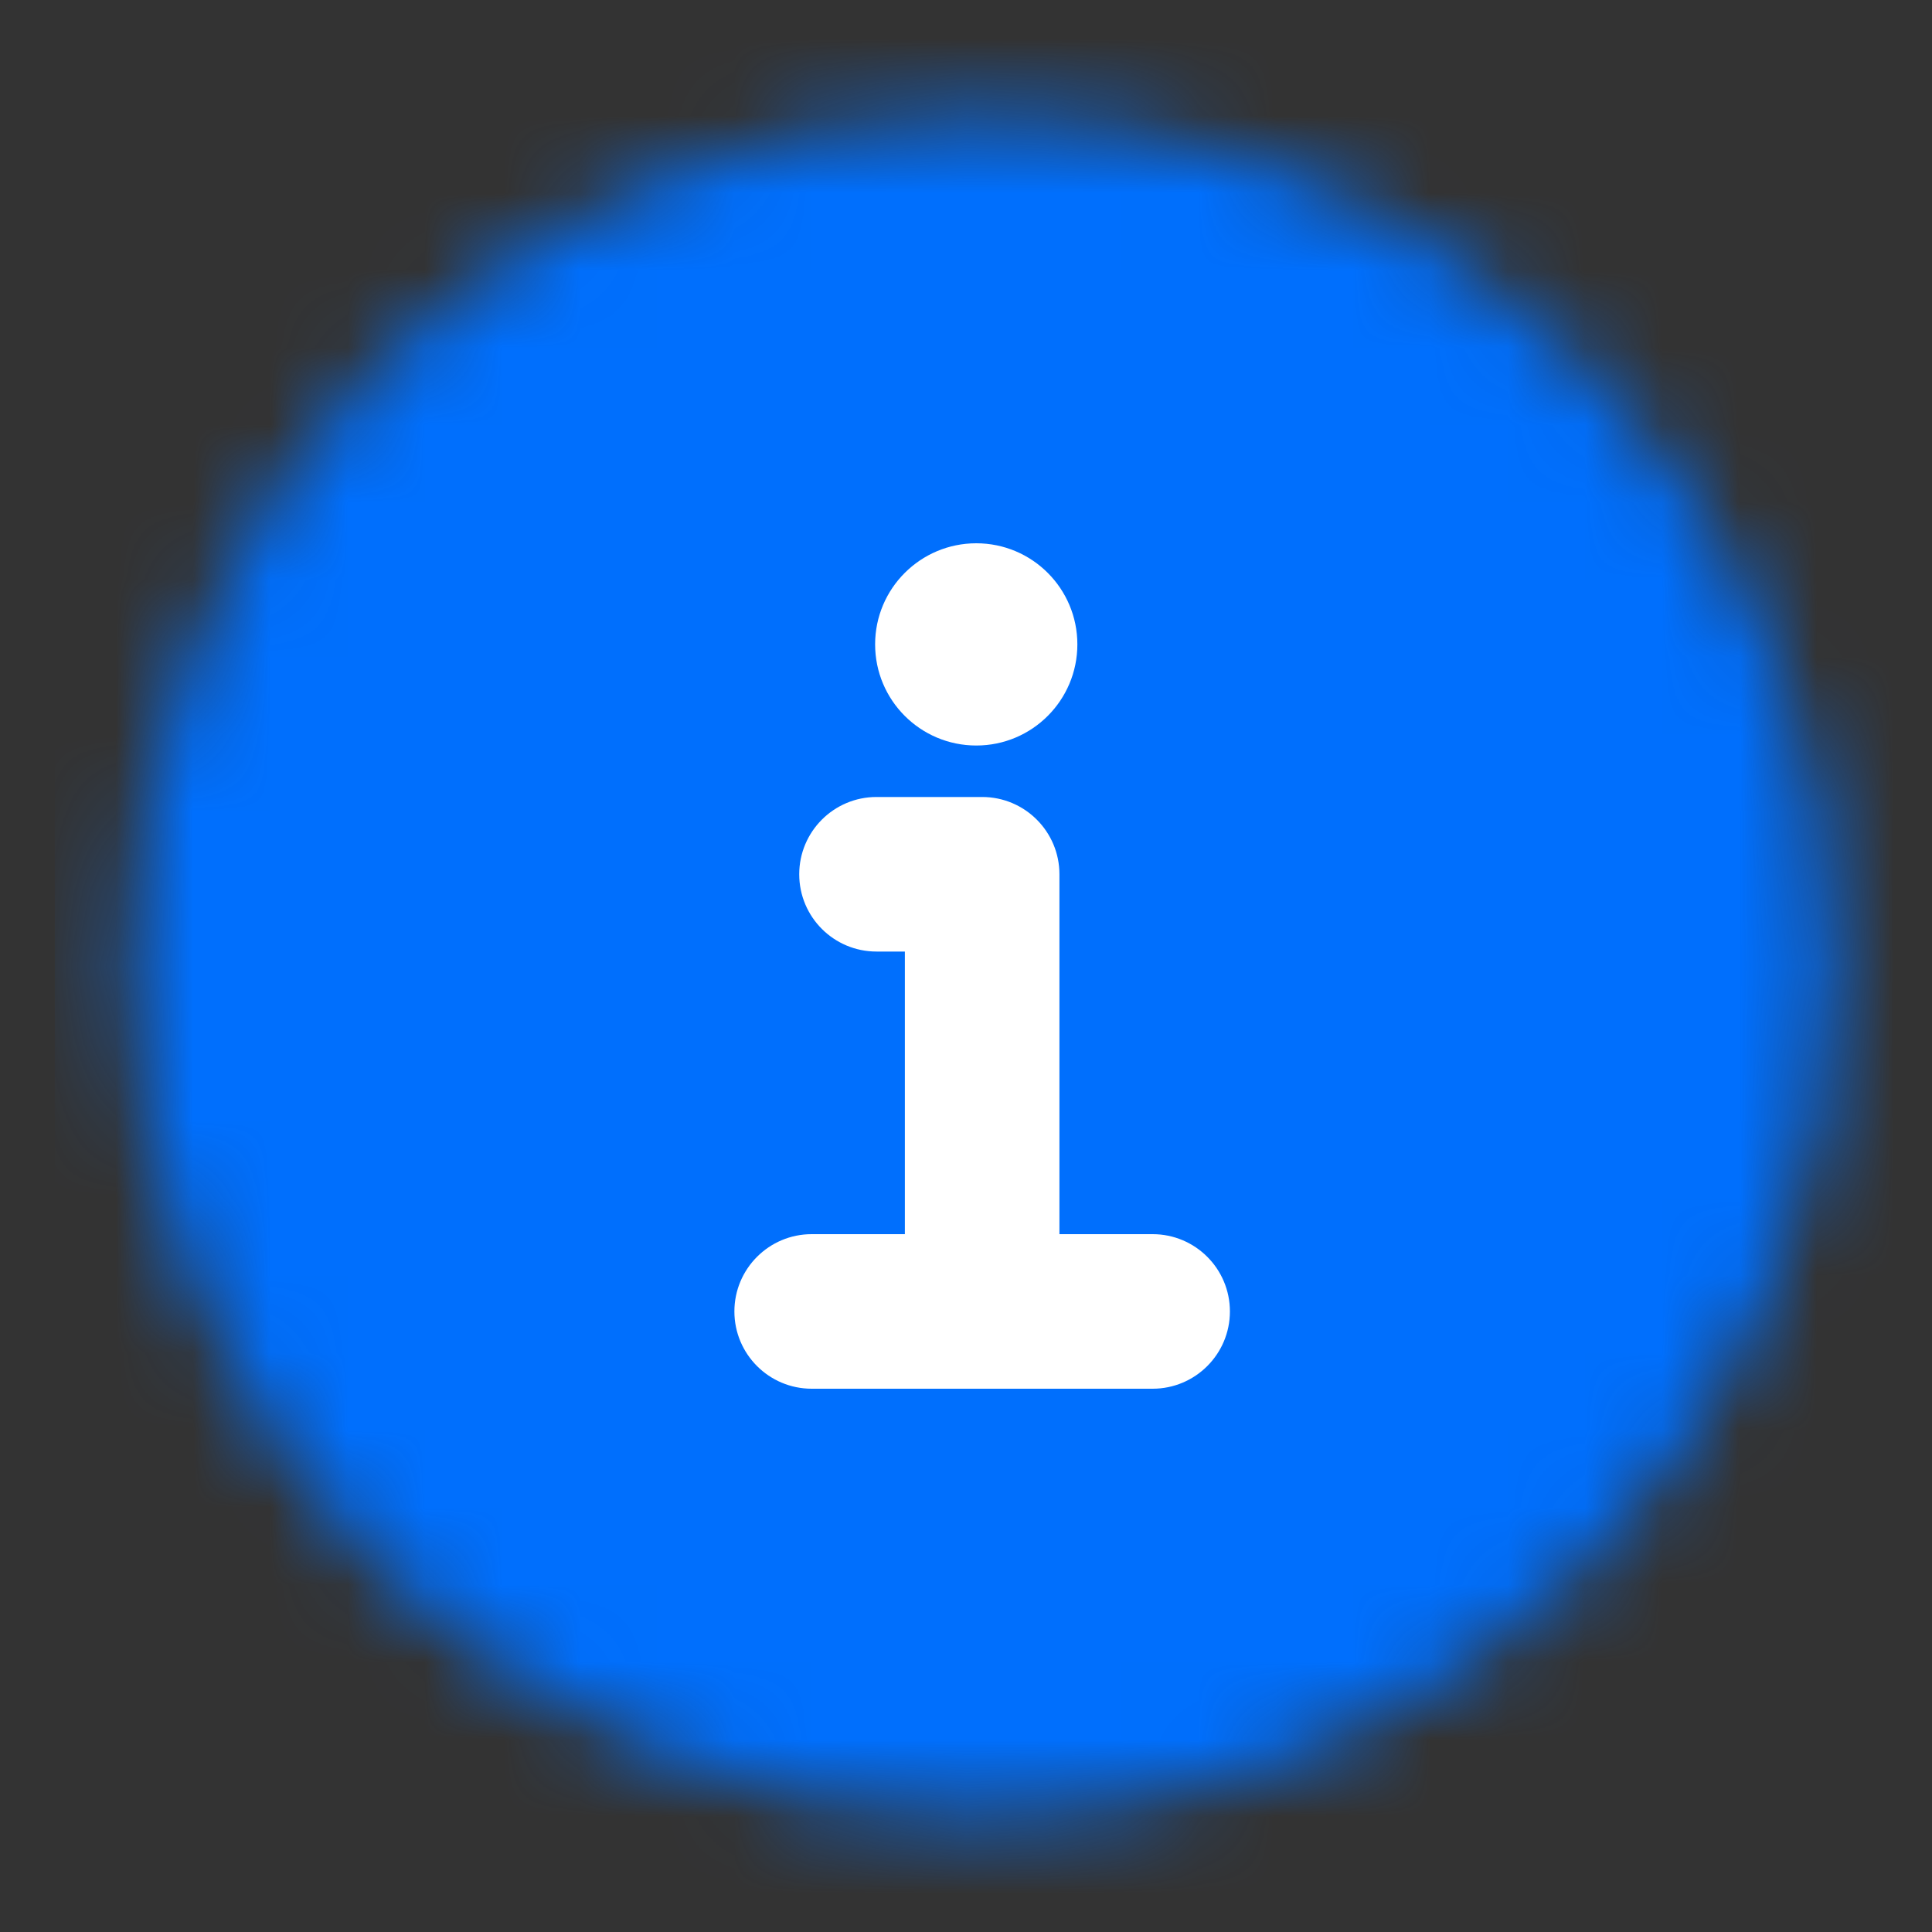 <svg width="25" height="25" viewBox="0 0 25 25" fill="none" xmlns="http://www.w3.org/2000/svg">
<rect x="0" y="0" width="25" height="25" fill="#333333" stroke="none"/>
<mask id="mask0_156_1586" style="mask-type:alpha" maskUnits="userSpaceOnUse" x="1" y="1" width="23" height="23">
<ellipse cx="12.709" cy="12.5" rx="11" ry="11" fill="#D9D9D9"/>
</mask>
<g mask="url(#mask0_156_1586)">
<rect x="0.709" y="0.5" width="24" height="24" fill="#006FFD"/>
</g>
<path fill-rule="evenodd" clip-rule="evenodd" d="M10.342 11.313C10.342 10.761 10.79 10.313 11.342 10.313H12.709C13.261 10.313 13.709 10.761 13.709 11.313V15.97H14.915C15.467 15.97 15.915 16.418 15.915 16.97C15.915 17.522 15.467 17.97 14.915 17.97H10.503C9.951 17.97 9.503 17.522 9.503 16.97C9.503 16.418 9.951 15.97 10.503 15.97H11.709V12.313H11.342C10.79 12.313 10.342 11.866 10.342 11.313Z" fill="white"/>
<path d="M13.941 8.338C13.941 9.061 13.356 9.647 12.633 9.647C11.91 9.647 11.324 9.061 11.324 8.338C11.324 7.616 11.91 7.03 12.633 7.03C13.356 7.03 13.941 7.616 13.941 8.338Z" fill="white"/>
</svg>
